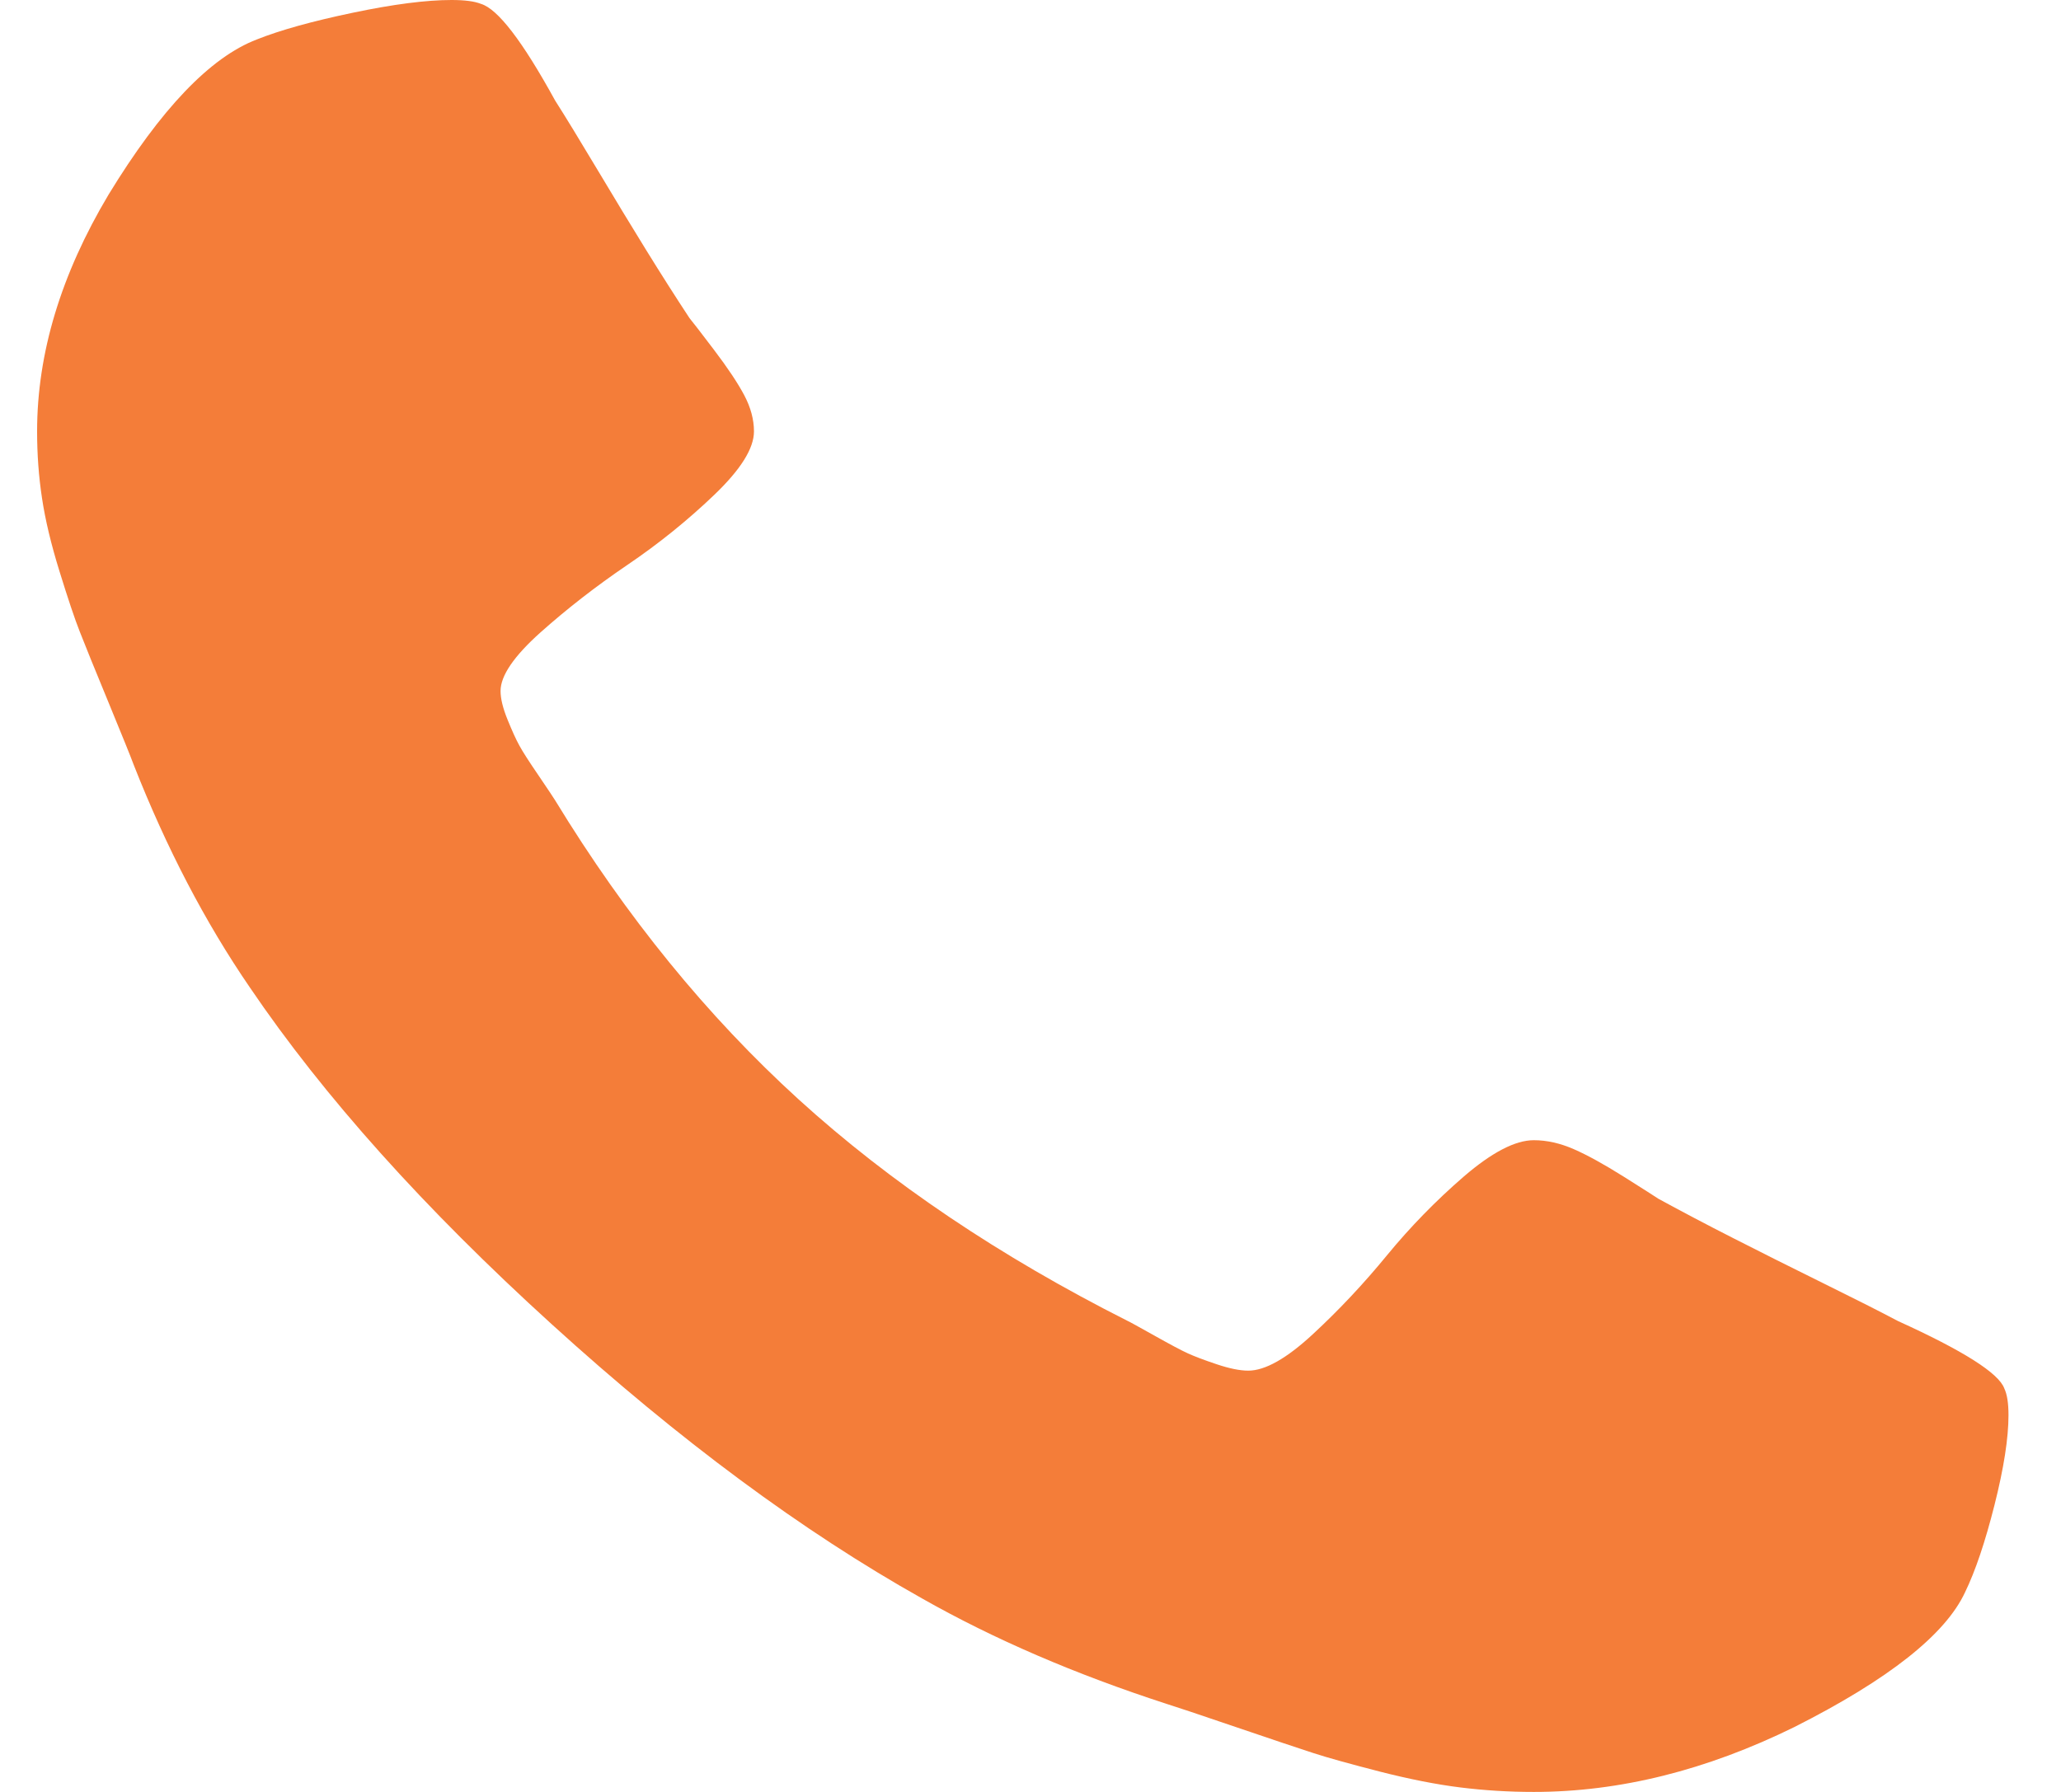 <svg width="23" height="20" viewBox="0 0 23 20" fill="none" xmlns="http://www.w3.org/2000/svg">
<path d="M22.367 15.496C22.305 15.326 21.909 15.075 21.18 14.744C20.982 14.639 20.701 14.497 20.336 14.317C19.972 14.137 19.641 13.972 19.344 13.82C19.047 13.669 18.768 13.522 18.508 13.38C18.466 13.352 18.336 13.269 18.117 13.131C17.899 12.994 17.714 12.892 17.563 12.826C17.412 12.76 17.263 12.726 17.117 12.726C16.909 12.726 16.649 12.862 16.336 13.131C16.024 13.401 15.737 13.695 15.477 14.012C15.217 14.329 14.941 14.623 14.649 14.893C14.357 15.163 14.118 15.298 13.93 15.298C13.836 15.298 13.719 15.274 13.579 15.227C13.438 15.18 13.331 15.139 13.258 15.106C13.185 15.073 13.061 15.007 12.883 14.907C12.706 14.808 12.607 14.753 12.586 14.744C11.159 14.024 9.935 13.2 8.914 12.272C7.894 11.344 6.987 10.231 6.196 8.934C6.185 8.915 6.125 8.825 6.016 8.664C5.906 8.503 5.833 8.39 5.797 8.323C5.76 8.257 5.716 8.16 5.664 8.032C5.612 7.904 5.586 7.798 5.586 7.712C5.586 7.542 5.735 7.324 6.031 7.059C6.328 6.794 6.651 6.543 7 6.306C7.349 6.07 7.672 5.809 7.969 5.525C8.266 5.241 8.414 5.005 8.414 4.815C8.414 4.683 8.378 4.548 8.305 4.41C8.232 4.273 8.12 4.105 7.969 3.906C7.818 3.707 7.727 3.589 7.695 3.551C7.539 3.314 7.378 3.061 7.211 2.791C7.044 2.521 6.862 2.22 6.664 1.889C6.466 1.558 6.31 1.302 6.195 1.122C5.831 0.459 5.555 0.099 5.367 0.043C5.294 0.014 5.185 0 5.039 0C4.758 0 4.391 0.047 3.938 0.142C3.484 0.237 3.128 0.336 2.867 0.44C2.346 0.639 1.794 1.217 1.211 2.173C0.68 3.063 0.414 3.944 0.414 4.815C0.414 5.07 0.432 5.319 0.469 5.561C0.505 5.802 0.57 6.074 0.664 6.377C0.758 6.68 0.833 6.906 0.891 7.052C0.948 7.199 1.055 7.462 1.211 7.84C1.367 8.219 1.461 8.451 1.492 8.536C1.857 9.464 2.289 10.293 2.789 11.022C3.611 12.234 4.734 13.487 6.156 14.779C7.578 16.072 8.956 17.092 10.289 17.84C11.091 18.295 12.003 18.688 13.024 19.019C13.117 19.048 13.373 19.133 13.789 19.275C14.206 19.417 14.495 19.514 14.656 19.566C14.818 19.619 15.065 19.687 15.398 19.773C15.732 19.858 16.031 19.917 16.297 19.95C16.563 19.983 16.836 20 17.117 20C18.076 20 19.044 19.758 20.024 19.276C21.076 18.745 21.711 18.243 21.93 17.77C22.045 17.533 22.154 17.209 22.258 16.797C22.362 16.385 22.414 16.051 22.414 15.795C22.414 15.662 22.399 15.563 22.367 15.496Z" fill="#F47D39"/>
</svg>

